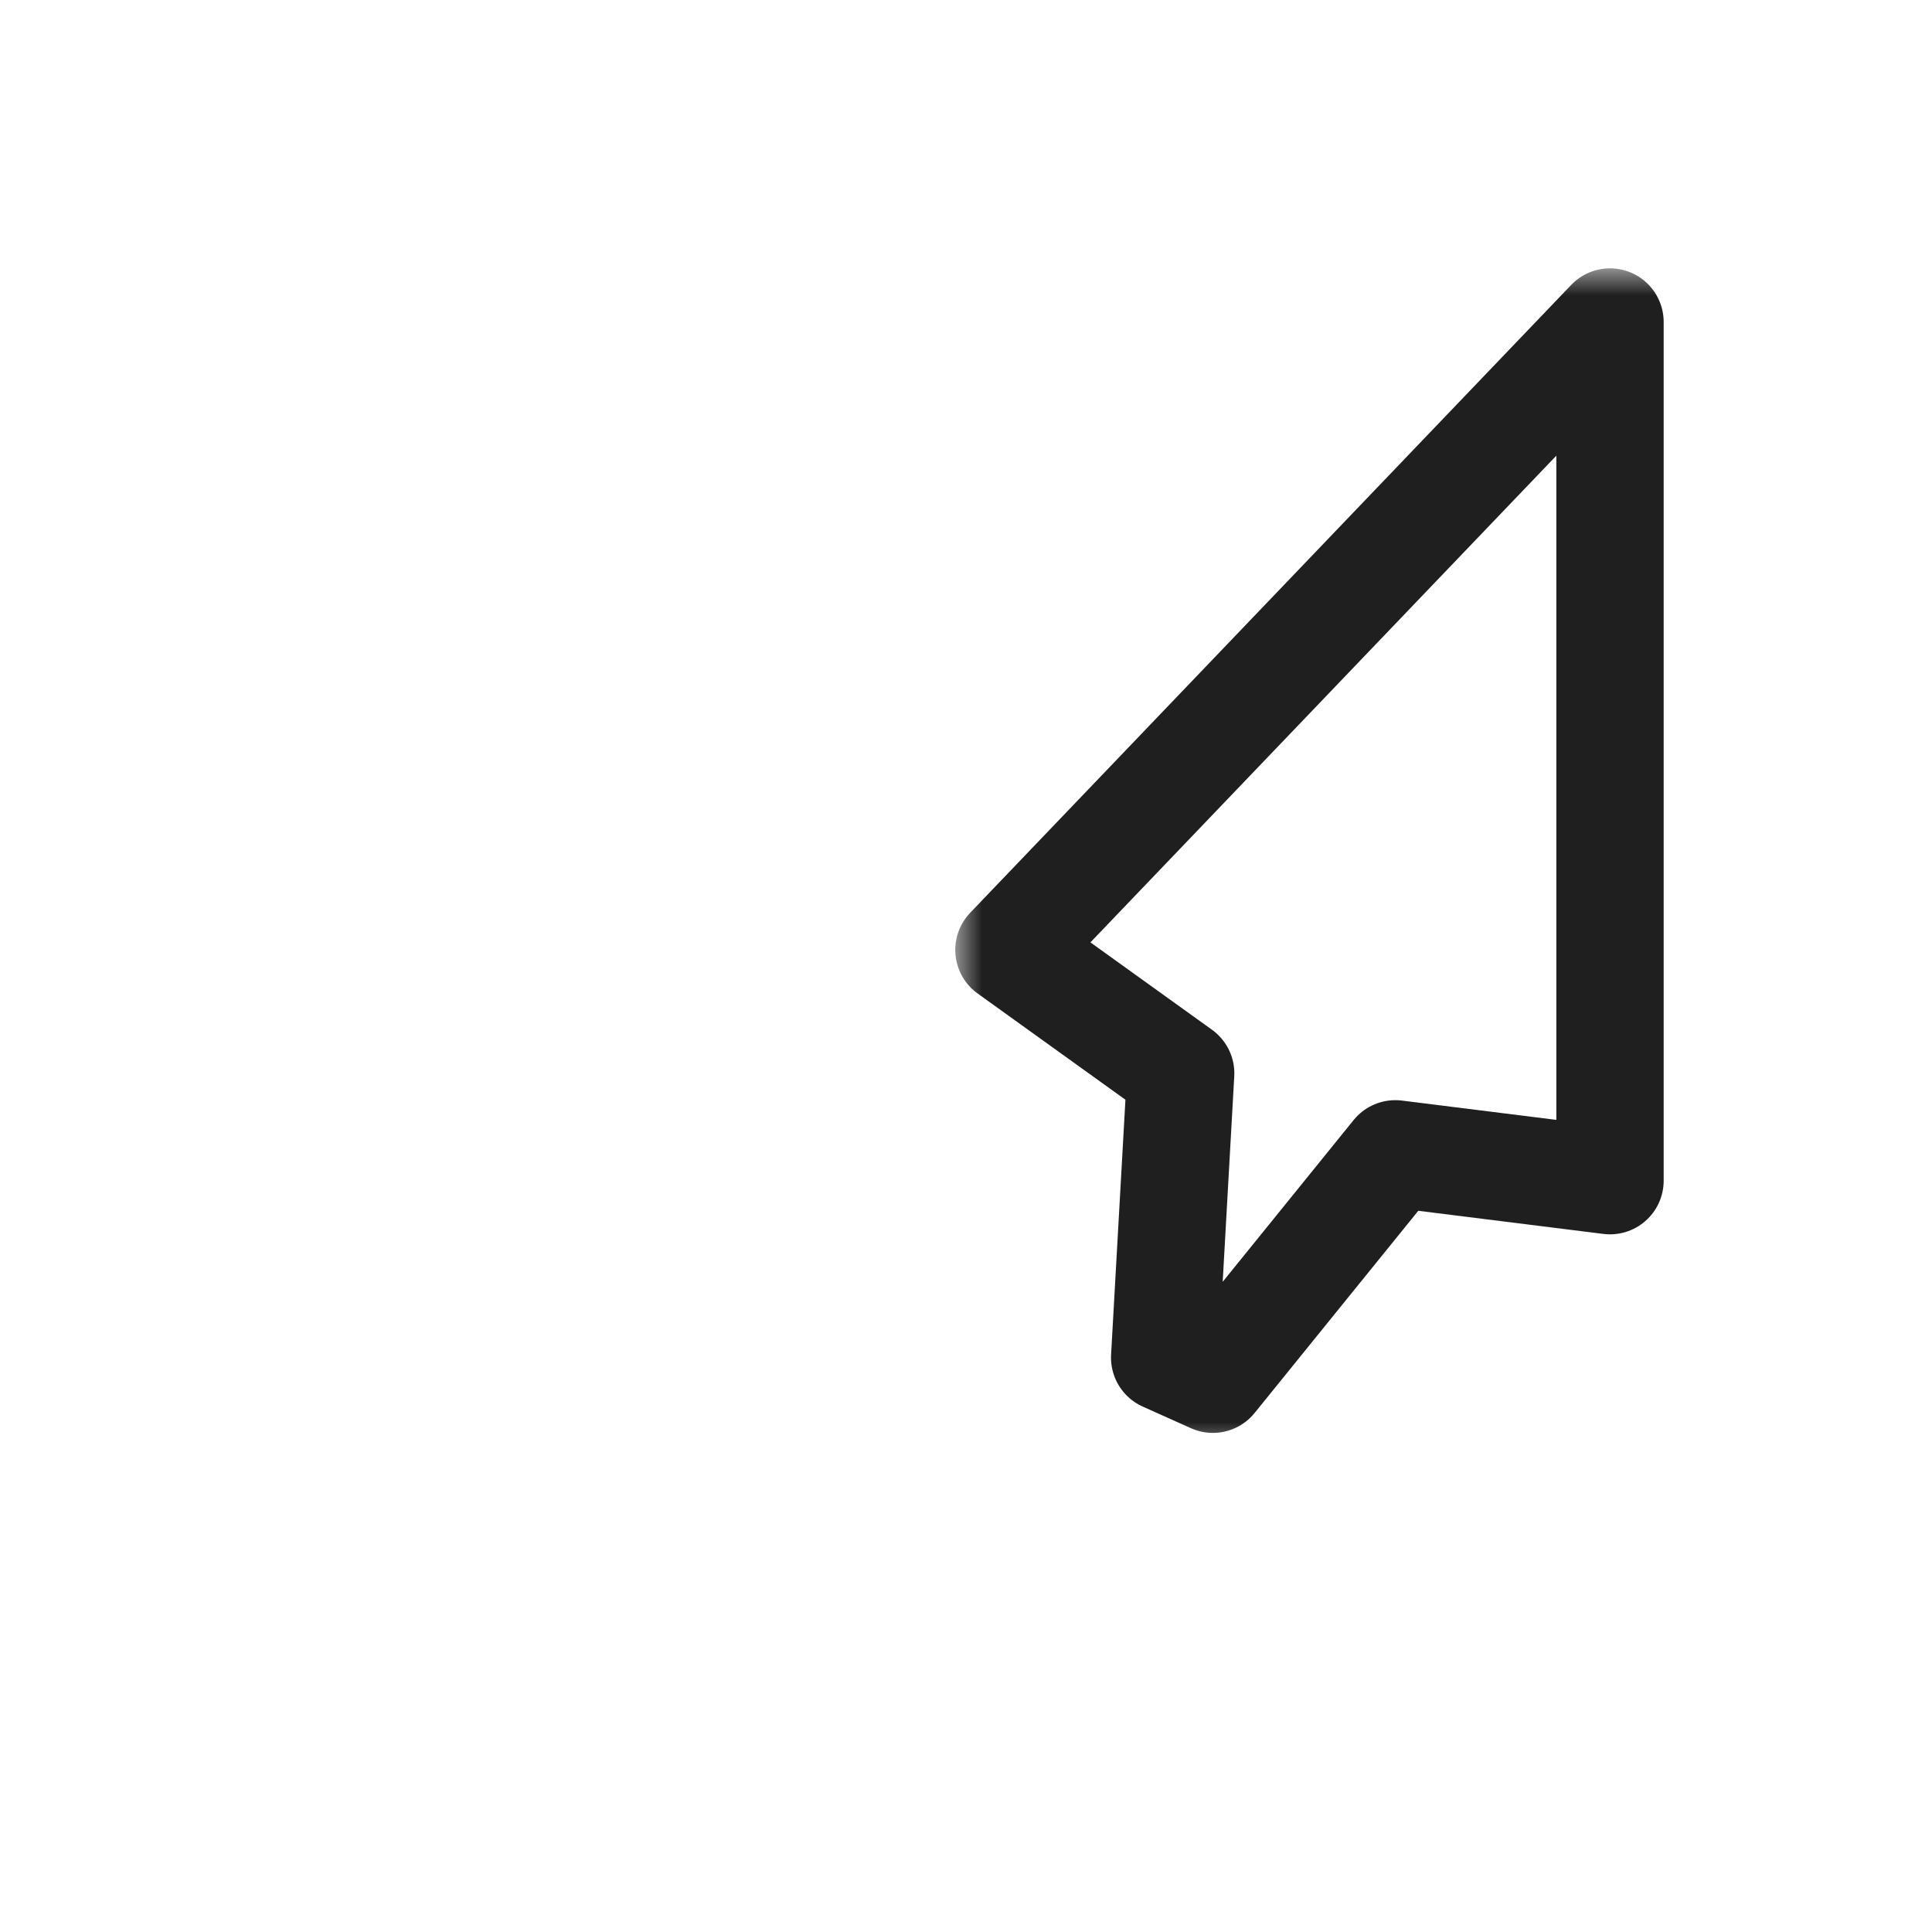 <svg width="36" height="36" viewBox="0 0 36 36" fill="none" xmlns="http://www.w3.org/2000/svg">
<g filter="url(#filter0_d_197_3398)">
<mask id="path-1-outside-1_197_3398" maskUnits="userSpaceOnUse" x="17.8" y="5" width="14" height="22" fill="black">
<rect fill="white" x="17.8" y="5" width="14" height="22"/>
<path d="M18.8 17.7L30 6L30 22L26 21.5L22.6 25.7L21.702 25.297L22 20L18.8 17.7Z"/>
</mask>
<path d="M18.8 17.7L30 6L30 22L26 21.5L22.6 25.7L21.702 25.297L22 20L18.8 17.7Z" fill="white"/>
<path d="M18.8 17.7L30 6L30 22L26 21.5L22.6 25.7L21.702 25.297L22 20L18.8 17.7Z" stroke="#1F1F1F" stroke-width="2" stroke-linejoin="round" mask="url(#path-1-outside-1_197_3398)"/>
</g>
<defs>
<filter id="filter0_d_197_3398" x="0" y="0" width="36" height="36" filterUnits="userSpaceOnUse" color-interpolation-filters="sRGB">
<feFlood flood-opacity="0" result="BackgroundImageFix"/>
<feColorMatrix in="SourceAlpha" type="matrix" values="0 0 0 0 0 0 0 0 0 0 0 0 0 0 0 0 0 0 127 0" result="hardAlpha"/>
<feOffset/>
<feGaussianBlur stdDeviation="1"/>
<feColorMatrix type="matrix" values="0 0 0 0 0 0 0 0 0 0 0 0 0 0 0 0 0 0 0.2 0"/>
<feBlend mode="normal" in2="BackgroundImageFix" result="effect1_dropShadow_197_3398"/>
<feBlend mode="normal" in="SourceGraphic" in2="effect1_dropShadow_197_3398" result="shape"/>
</filter>
</defs>
</svg>
